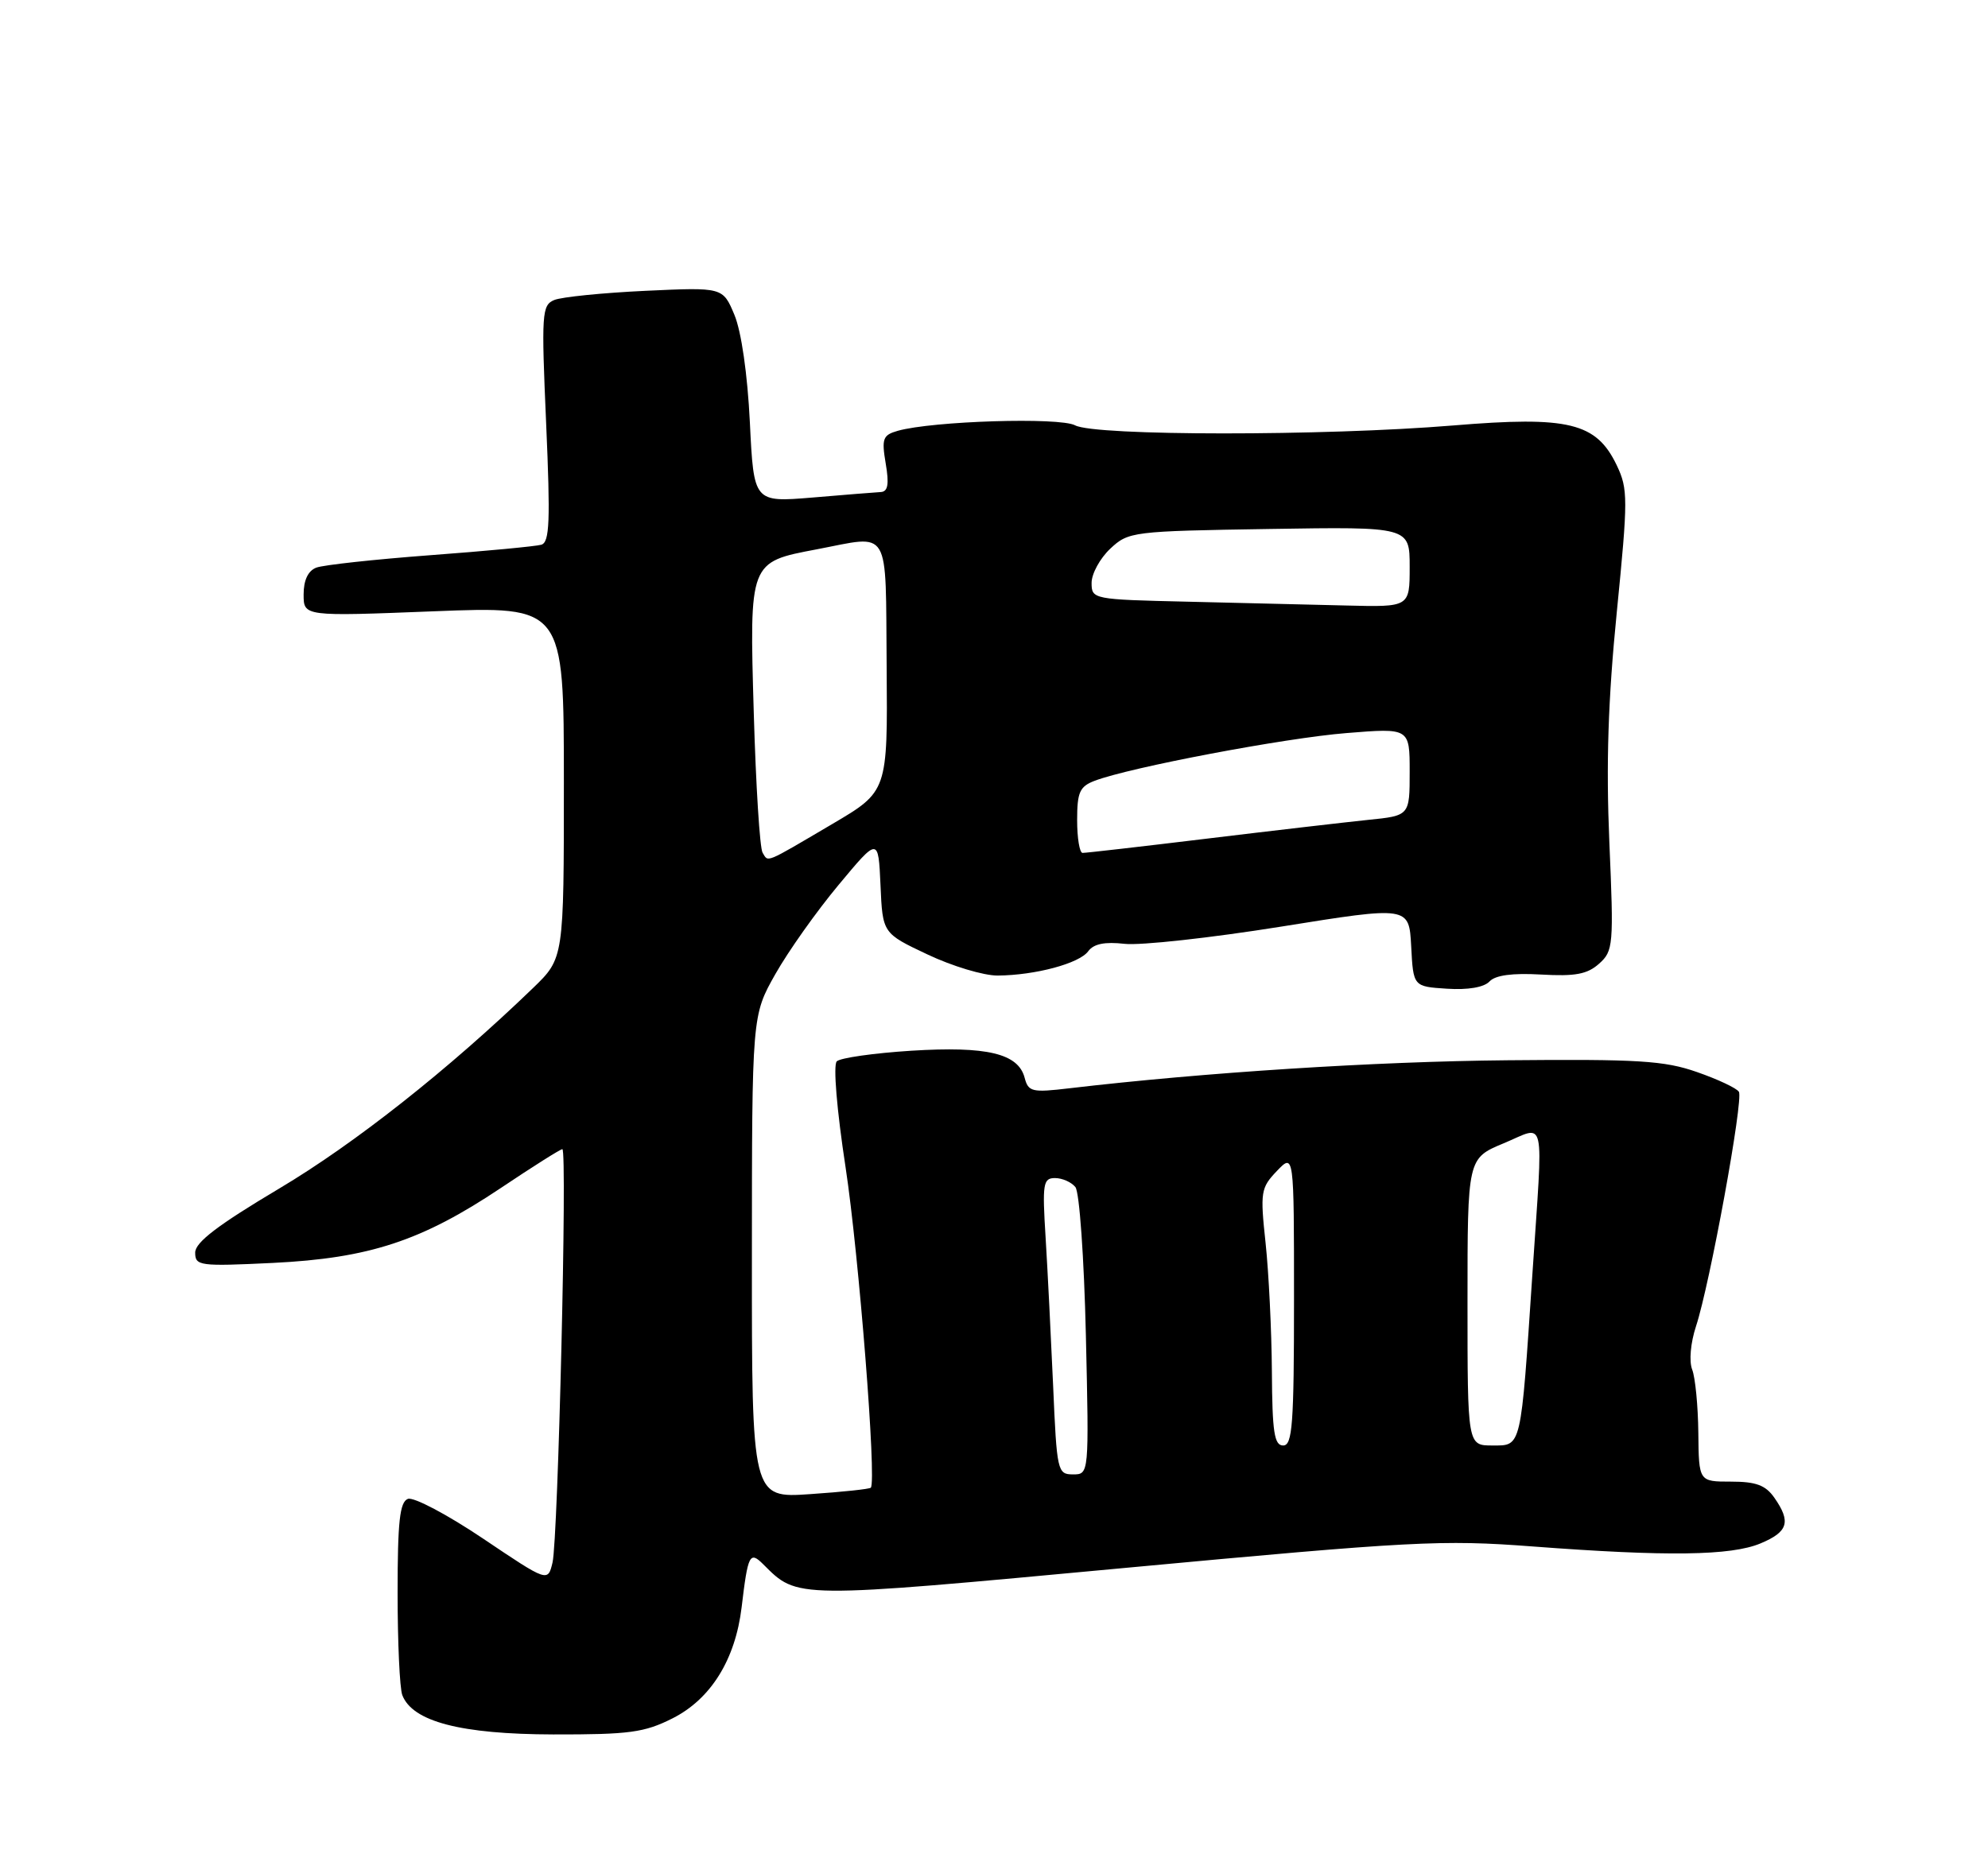 <?xml version="1.0" encoding="UTF-8" standalone="no"?>
<!DOCTYPE svg PUBLIC "-//W3C//DTD SVG 1.1//EN" "http://www.w3.org/Graphics/SVG/1.1/DTD/svg11.dtd" >
<svg xmlns="http://www.w3.org/2000/svg" xmlns:xlink="http://www.w3.org/1999/xlink" version="1.1" viewBox="0 0 275 256">
 <g >
 <path fill="currentColor"
d=" M 93.04 237.75 C 98.33 235.08 101.72 229.63 102.59 222.38 C 103.46 215.06 103.71 214.57 105.59 216.45 C 110.37 221.22 109.72 221.22 155.63 216.94 C 195.43 213.23 199.46 213.02 212.00 213.97 C 230.62 215.38 239.44 215.26 243.53 213.55 C 247.36 211.95 247.78 210.56 245.44 207.22 C 244.23 205.49 242.90 205.00 239.44 205.00 C 235.00 205.00 235.00 205.00 234.93 198.25 C 234.89 194.54 234.51 190.60 234.08 189.50 C 233.63 188.35 233.85 185.81 234.61 183.50 C 236.53 177.67 241.20 152.13 240.54 151.06 C 240.23 150.56 237.62 149.33 234.74 148.33 C 230.23 146.75 226.59 146.53 208.50 146.70 C 190.22 146.87 166.60 148.38 147.90 150.58 C 142.76 151.19 142.25 151.07 141.74 149.13 C 140.86 145.76 136.54 144.73 126.06 145.38 C 120.88 145.71 116.23 146.37 115.75 146.85 C 115.24 147.36 115.75 153.55 116.97 161.52 C 118.81 173.62 121.28 204.91 120.46 205.84 C 120.29 206.03 116.52 206.43 112.08 206.73 C 104.00 207.29 104.00 207.29 104.01 173.89 C 104.02 140.50 104.02 140.50 107.26 134.77 C 109.04 131.62 112.97 126.07 116.00 122.44 C 121.50 115.83 121.50 115.83 121.80 122.48 C 122.09 129.13 122.09 129.13 128.30 132.06 C 131.71 133.68 136.07 134.99 138.00 134.98 C 143.20 134.94 149.30 133.31 150.53 131.62 C 151.29 130.59 152.81 130.28 155.56 130.59 C 157.73 130.84 167.47 129.77 177.21 128.21 C 194.91 125.37 194.91 125.37 195.21 130.93 C 195.50 136.50 195.50 136.50 200.16 136.80 C 203.06 136.99 205.28 136.61 206.04 135.80 C 206.85 134.93 209.21 134.61 213.19 134.84 C 217.89 135.11 219.57 134.80 221.20 133.34 C 223.17 131.58 223.24 130.82 222.62 116.50 C 222.16 105.66 222.44 96.85 223.65 84.70 C 225.21 69.00 225.21 67.67 223.65 64.39 C 220.82 58.47 217.02 57.54 201.00 58.87 C 183.17 60.34 151.49 60.33 148.72 58.85 C 146.58 57.70 128.99 58.25 124.18 59.61 C 122.12 60.20 121.94 60.68 122.52 64.13 C 123.01 67.00 122.83 68.02 121.84 68.08 C 121.10 68.12 116.85 68.46 112.39 68.84 C 104.27 69.51 104.27 69.51 103.73 58.44 C 103.40 51.75 102.55 45.86 101.59 43.56 C 99.99 39.74 99.99 39.74 89.25 40.24 C 83.34 40.52 77.68 41.09 76.67 41.51 C 74.95 42.23 74.88 43.34 75.55 58.62 C 76.14 72.12 76.03 75.03 74.88 75.37 C 74.12 75.59 67.20 76.25 59.50 76.82 C 51.80 77.40 44.71 78.17 43.75 78.54 C 42.61 78.98 42.00 80.28 42.00 82.25 C 42.00 85.29 42.00 85.29 60.00 84.58 C 78.00 83.87 78.00 83.87 78.00 108.23 C 78.00 132.58 78.00 132.58 73.75 136.69 C 62.05 147.98 49.09 158.22 38.62 164.45 C 30.14 169.50 27.00 171.89 27.00 173.31 C 27.00 175.15 27.59 175.23 37.75 174.74 C 51.07 174.09 58.33 171.70 69.30 164.36 C 73.70 161.41 77.52 159.00 77.79 159.00 C 78.49 159.00 77.20 212.96 76.43 216.20 C 75.78 218.91 75.78 218.91 66.82 212.88 C 61.88 209.56 57.21 207.09 56.42 207.39 C 55.30 207.82 55.00 210.54 55.00 220.39 C 55.00 227.23 55.29 233.60 55.65 234.54 C 57.06 238.21 63.75 239.95 76.54 239.98 C 87.06 240.00 89.14 239.72 93.04 237.75 Z  M 145.68 191.75 C 145.38 185.01 144.92 175.79 144.64 171.25 C 144.17 163.76 144.29 163.00 145.94 163.00 C 146.94 163.00 148.21 163.56 148.76 164.25 C 149.32 164.94 149.96 174.07 150.21 184.75 C 150.65 204.00 150.65 204.00 148.43 204.00 C 146.28 204.00 146.19 203.58 145.68 191.75 Z  M 175.94 189.75 C 175.90 184.11 175.51 176.12 175.07 172.00 C 174.31 164.92 174.40 164.36 176.63 162.02 C 179.00 159.55 179.00 159.55 179.00 179.77 C 179.00 197.09 178.78 200.00 177.50 200.00 C 176.27 200.00 175.99 198.17 175.94 189.75 Z  M 203.00 180.13 C 203.00 160.27 203.00 160.27 208.00 158.19 C 213.93 155.73 213.48 153.72 211.98 176.23 C 210.35 200.64 210.50 200.00 206.44 200.00 C 203.00 200.00 203.00 200.00 203.00 180.13 Z  M 105.49 117.98 C 105.10 117.36 104.56 108.67 104.27 98.68 C 103.66 77.67 103.62 77.78 112.96 76.01 C 123.33 74.04 122.48 72.61 122.65 92.25 C 122.79 109.50 122.79 109.50 115.15 114.00 C 105.64 119.60 106.31 119.32 105.49 117.98 Z  M 149.00 113.48 C 149.00 109.61 149.35 108.82 151.43 108.03 C 156.31 106.17 177.74 102.11 186.25 101.43 C 195.00 100.72 195.00 100.72 195.00 106.79 C 195.00 112.86 195.00 112.86 189.25 113.44 C 186.09 113.77 176.07 114.93 167.00 116.03 C 157.93 117.13 150.16 118.02 149.75 118.01 C 149.34 118.01 149.00 115.96 149.00 113.48 Z  M 164.25 83.25 C 151.19 82.95 151.00 82.91 151.00 80.65 C 151.00 79.38 152.16 77.26 153.58 75.92 C 156.10 73.56 156.60 73.49 175.58 73.19 C 195.00 72.88 195.00 72.88 195.00 78.44 C 195.00 84.00 195.00 84.00 186.25 83.78 C 181.44 83.66 171.54 83.42 164.25 83.25 Z "/>
</g>
</svg>